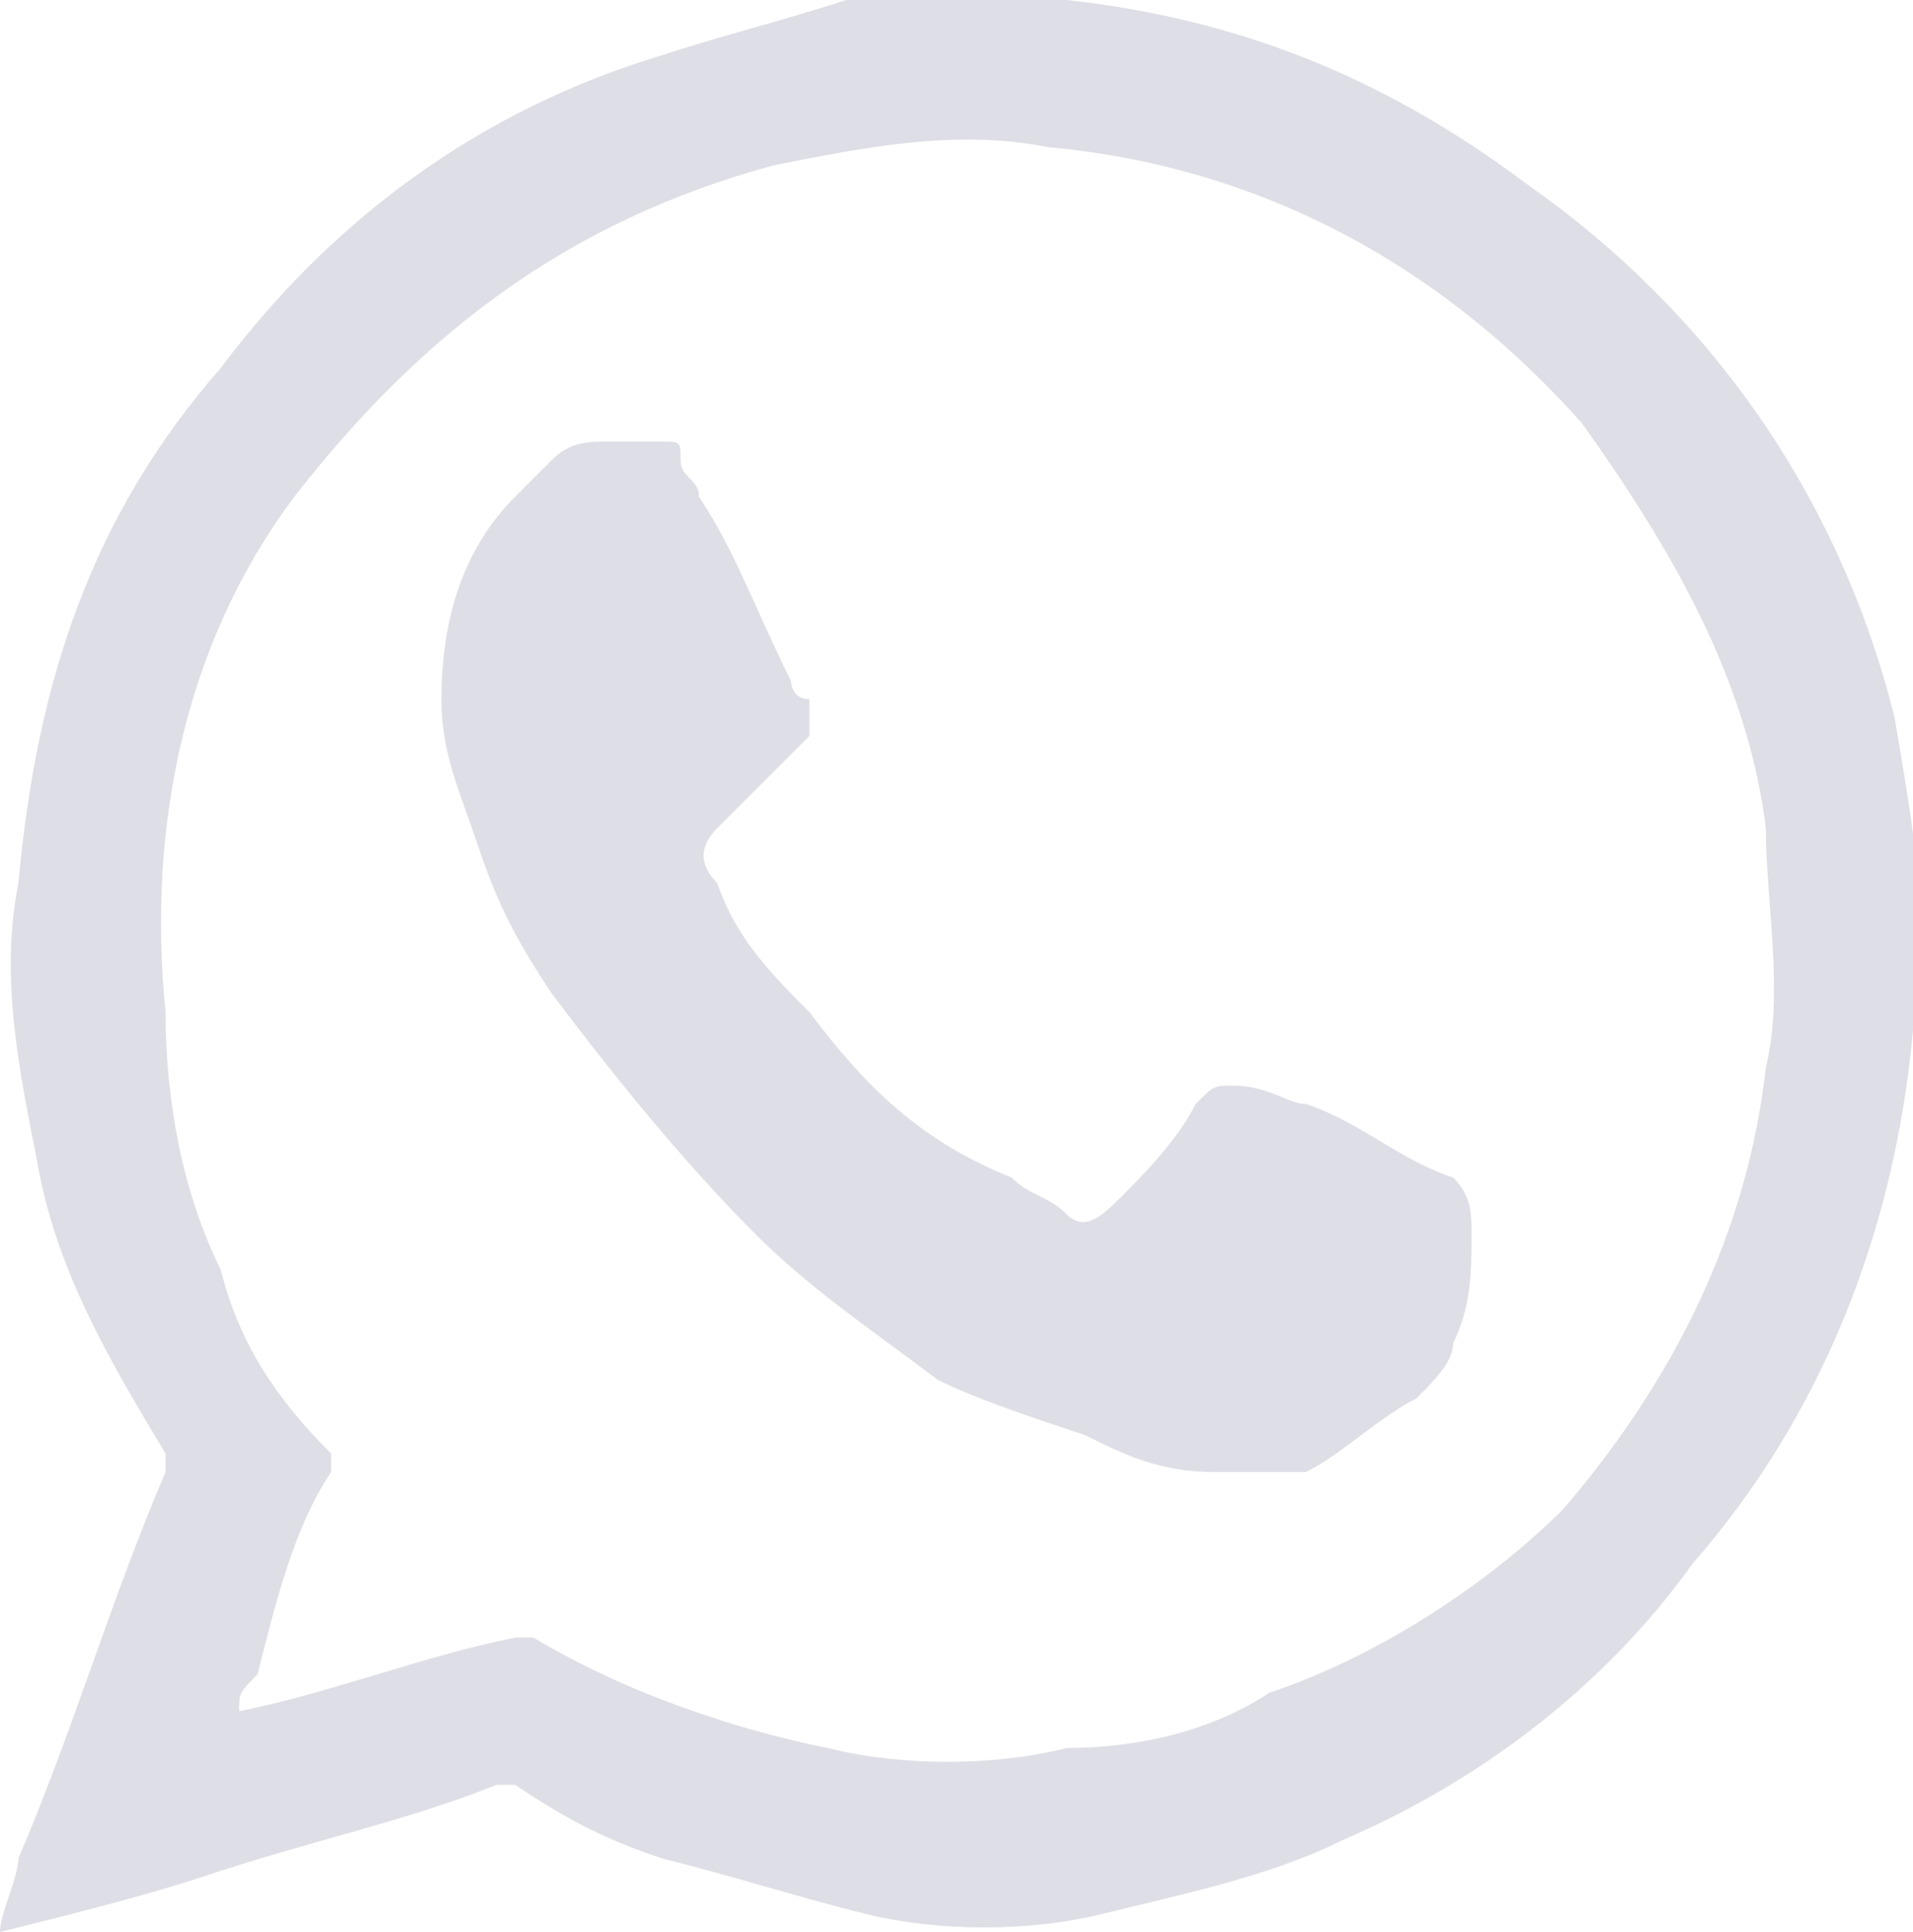 <?xml version="1.0" encoding="utf-8"?>
<!-- Generator: Adobe Illustrator 25.2.1, SVG Export Plug-In . SVG Version: 6.00 Build 0)  -->
<svg version="1.1" id="Layer_1" xmlns="http://www.w3.org/2000/svg" xmlns:xlink="http://www.w3.org/1999/xlink" x="0px" y="0px"
	 width="10.4px" height="10.5px" viewBox="0 0 10.4 10.5" style="enable-background:new 0 0 10.4 10.5;" xml:space="preserve">
<style type="text/css">
	.st0{fill:#DEDEE6;}
</style>
<g>
	<path class="st0" d="M0,10.5c0-0.1,0.1-0.3,0.1-0.4C0.4,9.4,0.6,8.7,0.9,8V7.9c-0.3-0.5-0.6-1-0.7-1.6C0.1,5.8,0,5.3,0.1,4.8
		c0.1-1.1,0.4-2,1.1-2.8c0.6-0.8,1.4-1.4,2.4-1.7c0.3-0.1,0.7-0.2,1-0.3C5,0,5.4,0,5.8,0c0.9,0.1,1.7,0.4,2.5,1c1,0.7,1.7,1.7,2,2.9
		c0.1,0.6,0.2,1.1,0.1,1.7c-0.1,1.1-0.5,2.1-1.2,2.9C8.7,9.2,8,9.7,7.3,10c-0.4,0.2-0.9,0.3-1.3,0.4c-0.4,0.1-0.9,0.1-1.3,0
		S4,10.2,3.6,10.1C3.3,10,3.1,9.9,2.8,9.7c0,0,0,0-0.1,0c-0.5,0.2-1,0.3-1.6,0.5C0.8,10.3,0.4,10.4,0,10.5L0,10.5z M1.3,9.3L1.3,9.3
		c0.5-0.1,1-0.3,1.5-0.4h0.1C3.4,9.2,4,9.4,4.5,9.5c0.4,0.1,0.9,0.1,1.3,0c0.4,0,0.8-0.1,1.1-0.3c0.6-0.2,1.2-0.6,1.6-1
		c0.6-0.7,1-1.5,1.1-2.4c0.1-0.4,0-0.9,0-1.3C9.5,3.7,9.1,3,8.6,2.3C7.8,1.4,6.8,0.9,5.7,0.8c-0.5-0.1-1,0-1.5,0.1
		C3.1,1.2,2.3,1.8,1.6,2.7C1,3.5,0.8,4.5,0.9,5.5c0,0.5,0.1,1,0.3,1.4c0.1,0.4,0.3,0.7,0.6,1c0,0,0,0,0,0.1C1.6,8.3,1.5,8.7,1.4,9.1
		C1.3,9.2,1.3,9.2,1.3,9.3z"/>
	<path class="st0" d="M3.4,2.4c0.1,0,0.1,0,0.2,0c0.1,0,0.1,0,0.1,0.1s0.1,0.1,0.1,0.2C4,3,4.1,3.3,4.3,3.7c0,0,0,0.1,0.1,0.1
		c0,0.1,0,0.1,0,0.2C4.2,4.2,4.1,4.3,4,4.4L3.9,4.5c-0.1,0.1-0.1,0.2,0,0.3C4,5.1,4.2,5.3,4.4,5.5C4.7,5.9,5,6.2,5.5,6.4
		c0.1,0.1,0.2,0.1,0.3,0.2c0.1,0.1,0.2,0,0.3-0.1C6.2,6.4,6.4,6.2,6.5,6c0.1-0.1,0.1-0.1,0.2-0.1C6.9,5.9,7,6,7.1,6
		c0.3,0.1,0.5,0.3,0.8,0.4C8,6.5,8,6.6,8,6.7c0,0.2,0,0.4-0.1,0.6c0,0.1-0.1,0.2-0.2,0.3C7.5,7.7,7.3,7.9,7.1,8C6.9,8,6.7,8,6.6,8
		C6.3,8,6.1,7.9,5.9,7.8C5.6,7.7,5.3,7.6,5.1,7.5C4.7,7.2,4.4,7,4.1,6.7C3.7,6.3,3.3,5.8,3,5.4C2.8,5.1,2.7,4.9,2.6,4.6
		C2.5,4.3,2.4,4.1,2.4,3.8c0-0.4,0.1-0.8,0.4-1.1C2.9,2.6,3,2.5,3,2.5c0.1-0.1,0.2-0.1,0.3-0.1H3.4L3.4,2.4z"/>
</g>
</svg>
